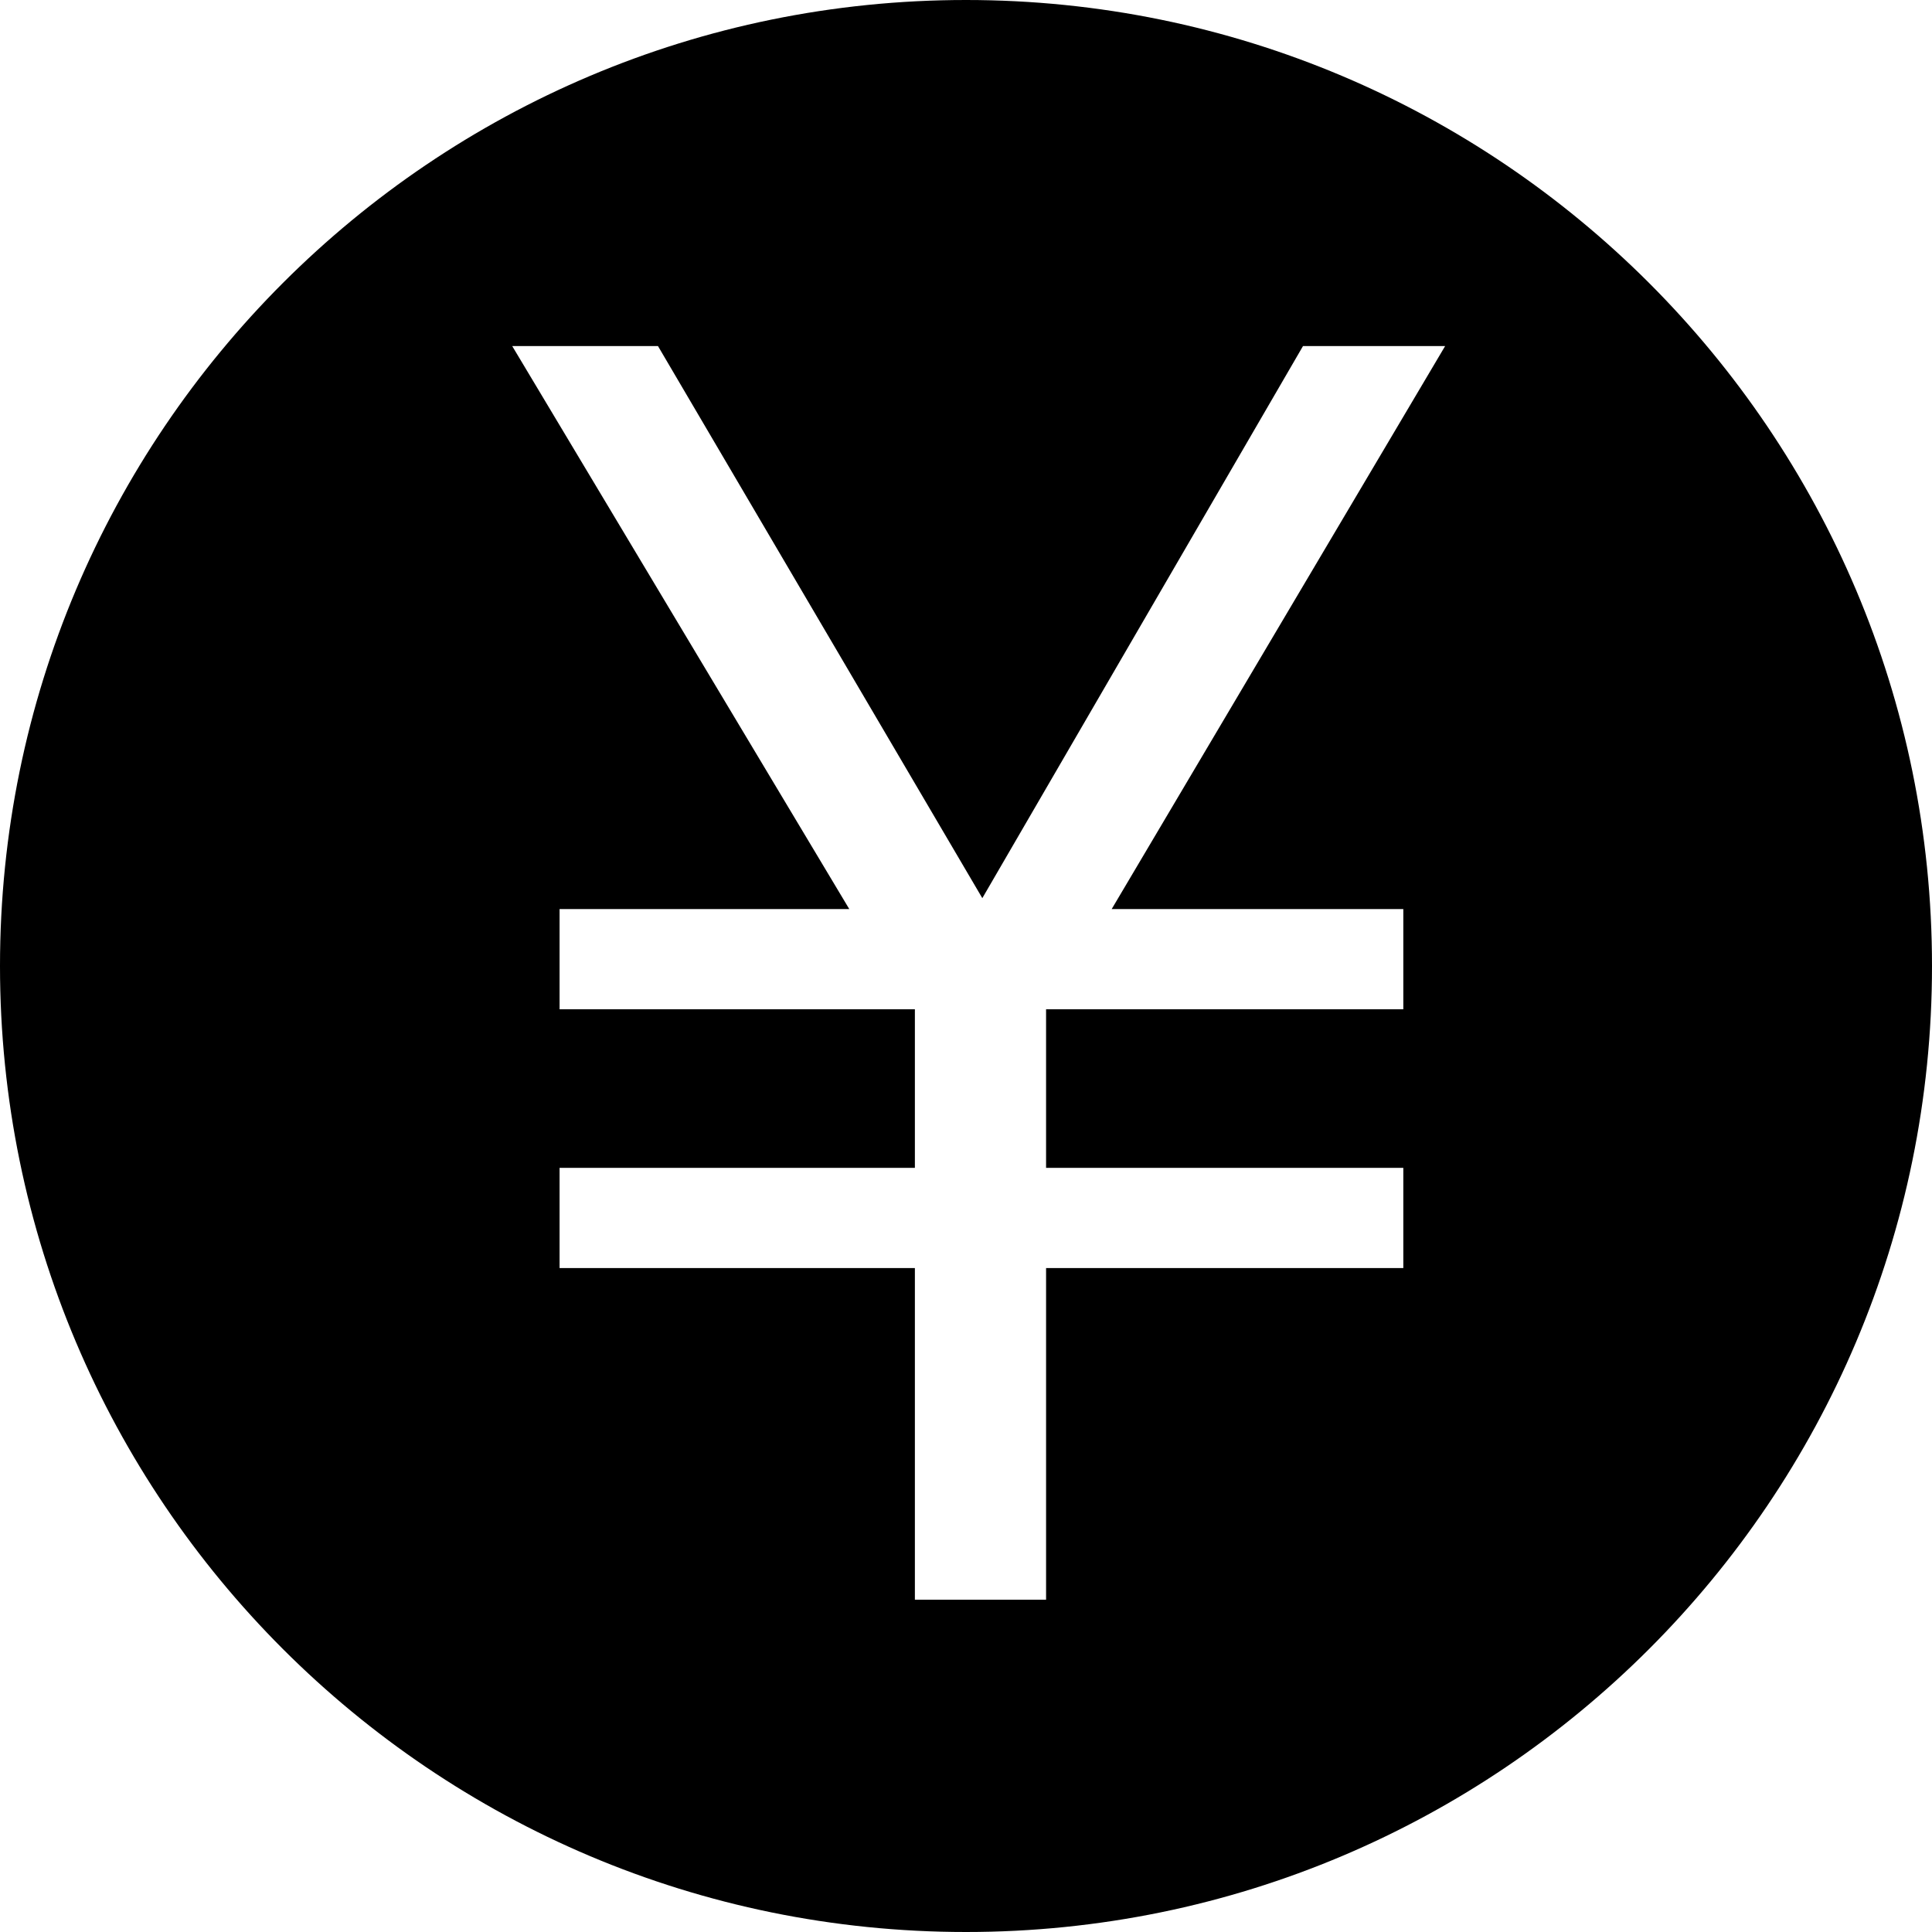 <svg xmlns="http://www.w3.org/2000/svg" width="1em" height="1em" viewBox="0 0 850 850"> <path d="M9828,1980c-234.72,0-425-190.28-425-425s190.28-425,425-425c234.7,0,425,190.28,425,425S10062.7,1980,9828,1980Zm148.27-697.75-141.09,242.9-142.7-242.9h-64.13l148.3,247.71H9649.19v44.09h156.32v69.75H9649.19v44.09h156.32v145.9h57.72v-145.9h157.17V1643.8H9863.23v-69.75h157.17v-44.09H9892.09l146.71-247.71h-62.53Z" transform="translate(-9403 -1130)"/> </svg> 